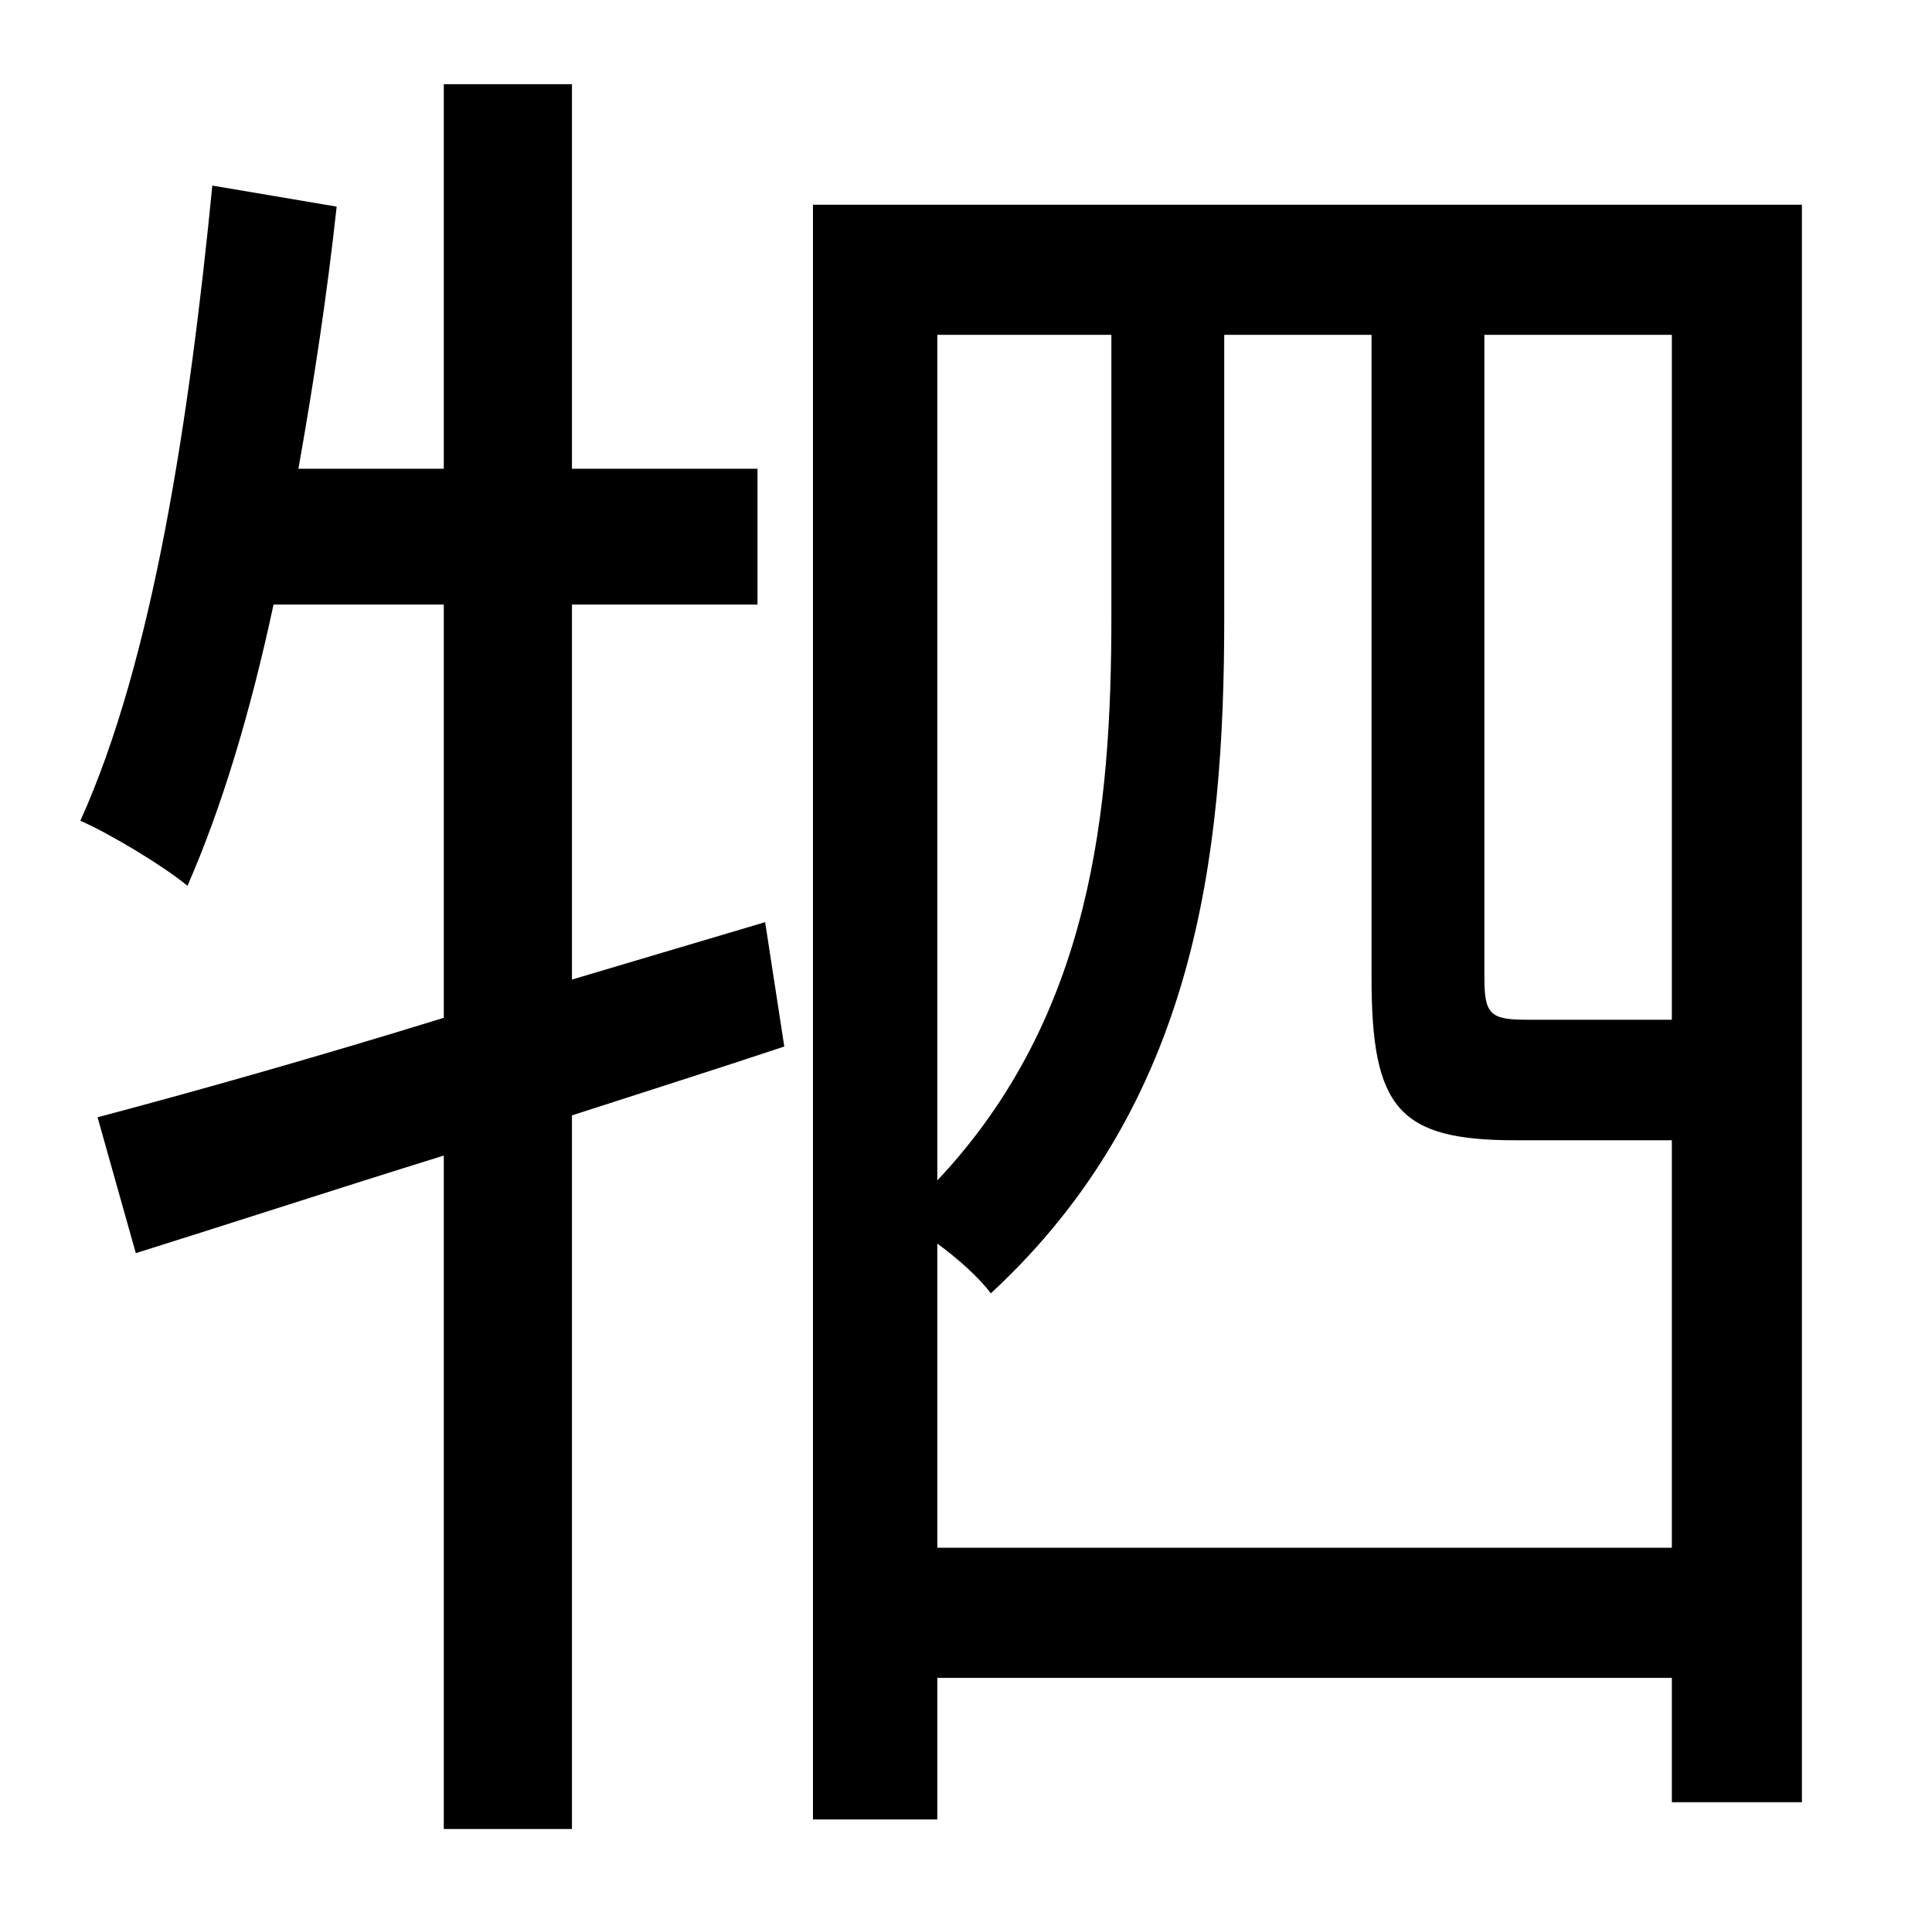 <?xml version="1.0" standalone="no"?>
<!DOCTYPE svg PUBLIC "-//W3C//DTD SVG 1.1//EN" "http://www.w3.org/Graphics/SVG/1.1/DTD/svg11.dtd" >
<svg xmlns="http://www.w3.org/2000/svg" xmlns:xlink="http://www.w3.org/1999/xlink" version="1.1" viewBox="-10 0 1010 1000">
   <path fill="currentColor"
d="M390 482l10 65c-36 12 -74 24 -111 36v373h-67v-352c-58 18 -113 36 -161 51l-20 -71c49 -13 113 -31 181 -52v-216h-89c-12 56 -27 106 -45 147c-12 -10 -40 -27 -56 -34c38 -84 57 -210 69 -332l65 11c-5 46 -12 92 -20 137h76v-201h67v201h97v71h-97v196zM480 809h384
v-213h-82c-61 0 -75 -17 -75 -85v-336h-77v148c0 125 -15 254 -122 353c-6 -8 -17 -18 -28 -26v159zM571 175h-91v442c81 -86 91 -194 91 -295v-147zM864 533v-358h-98v336c0 19 3 22 22 22h69h7zM415 107h517v835h-68v-65h-384v74h-65v-844z" />
</svg>
